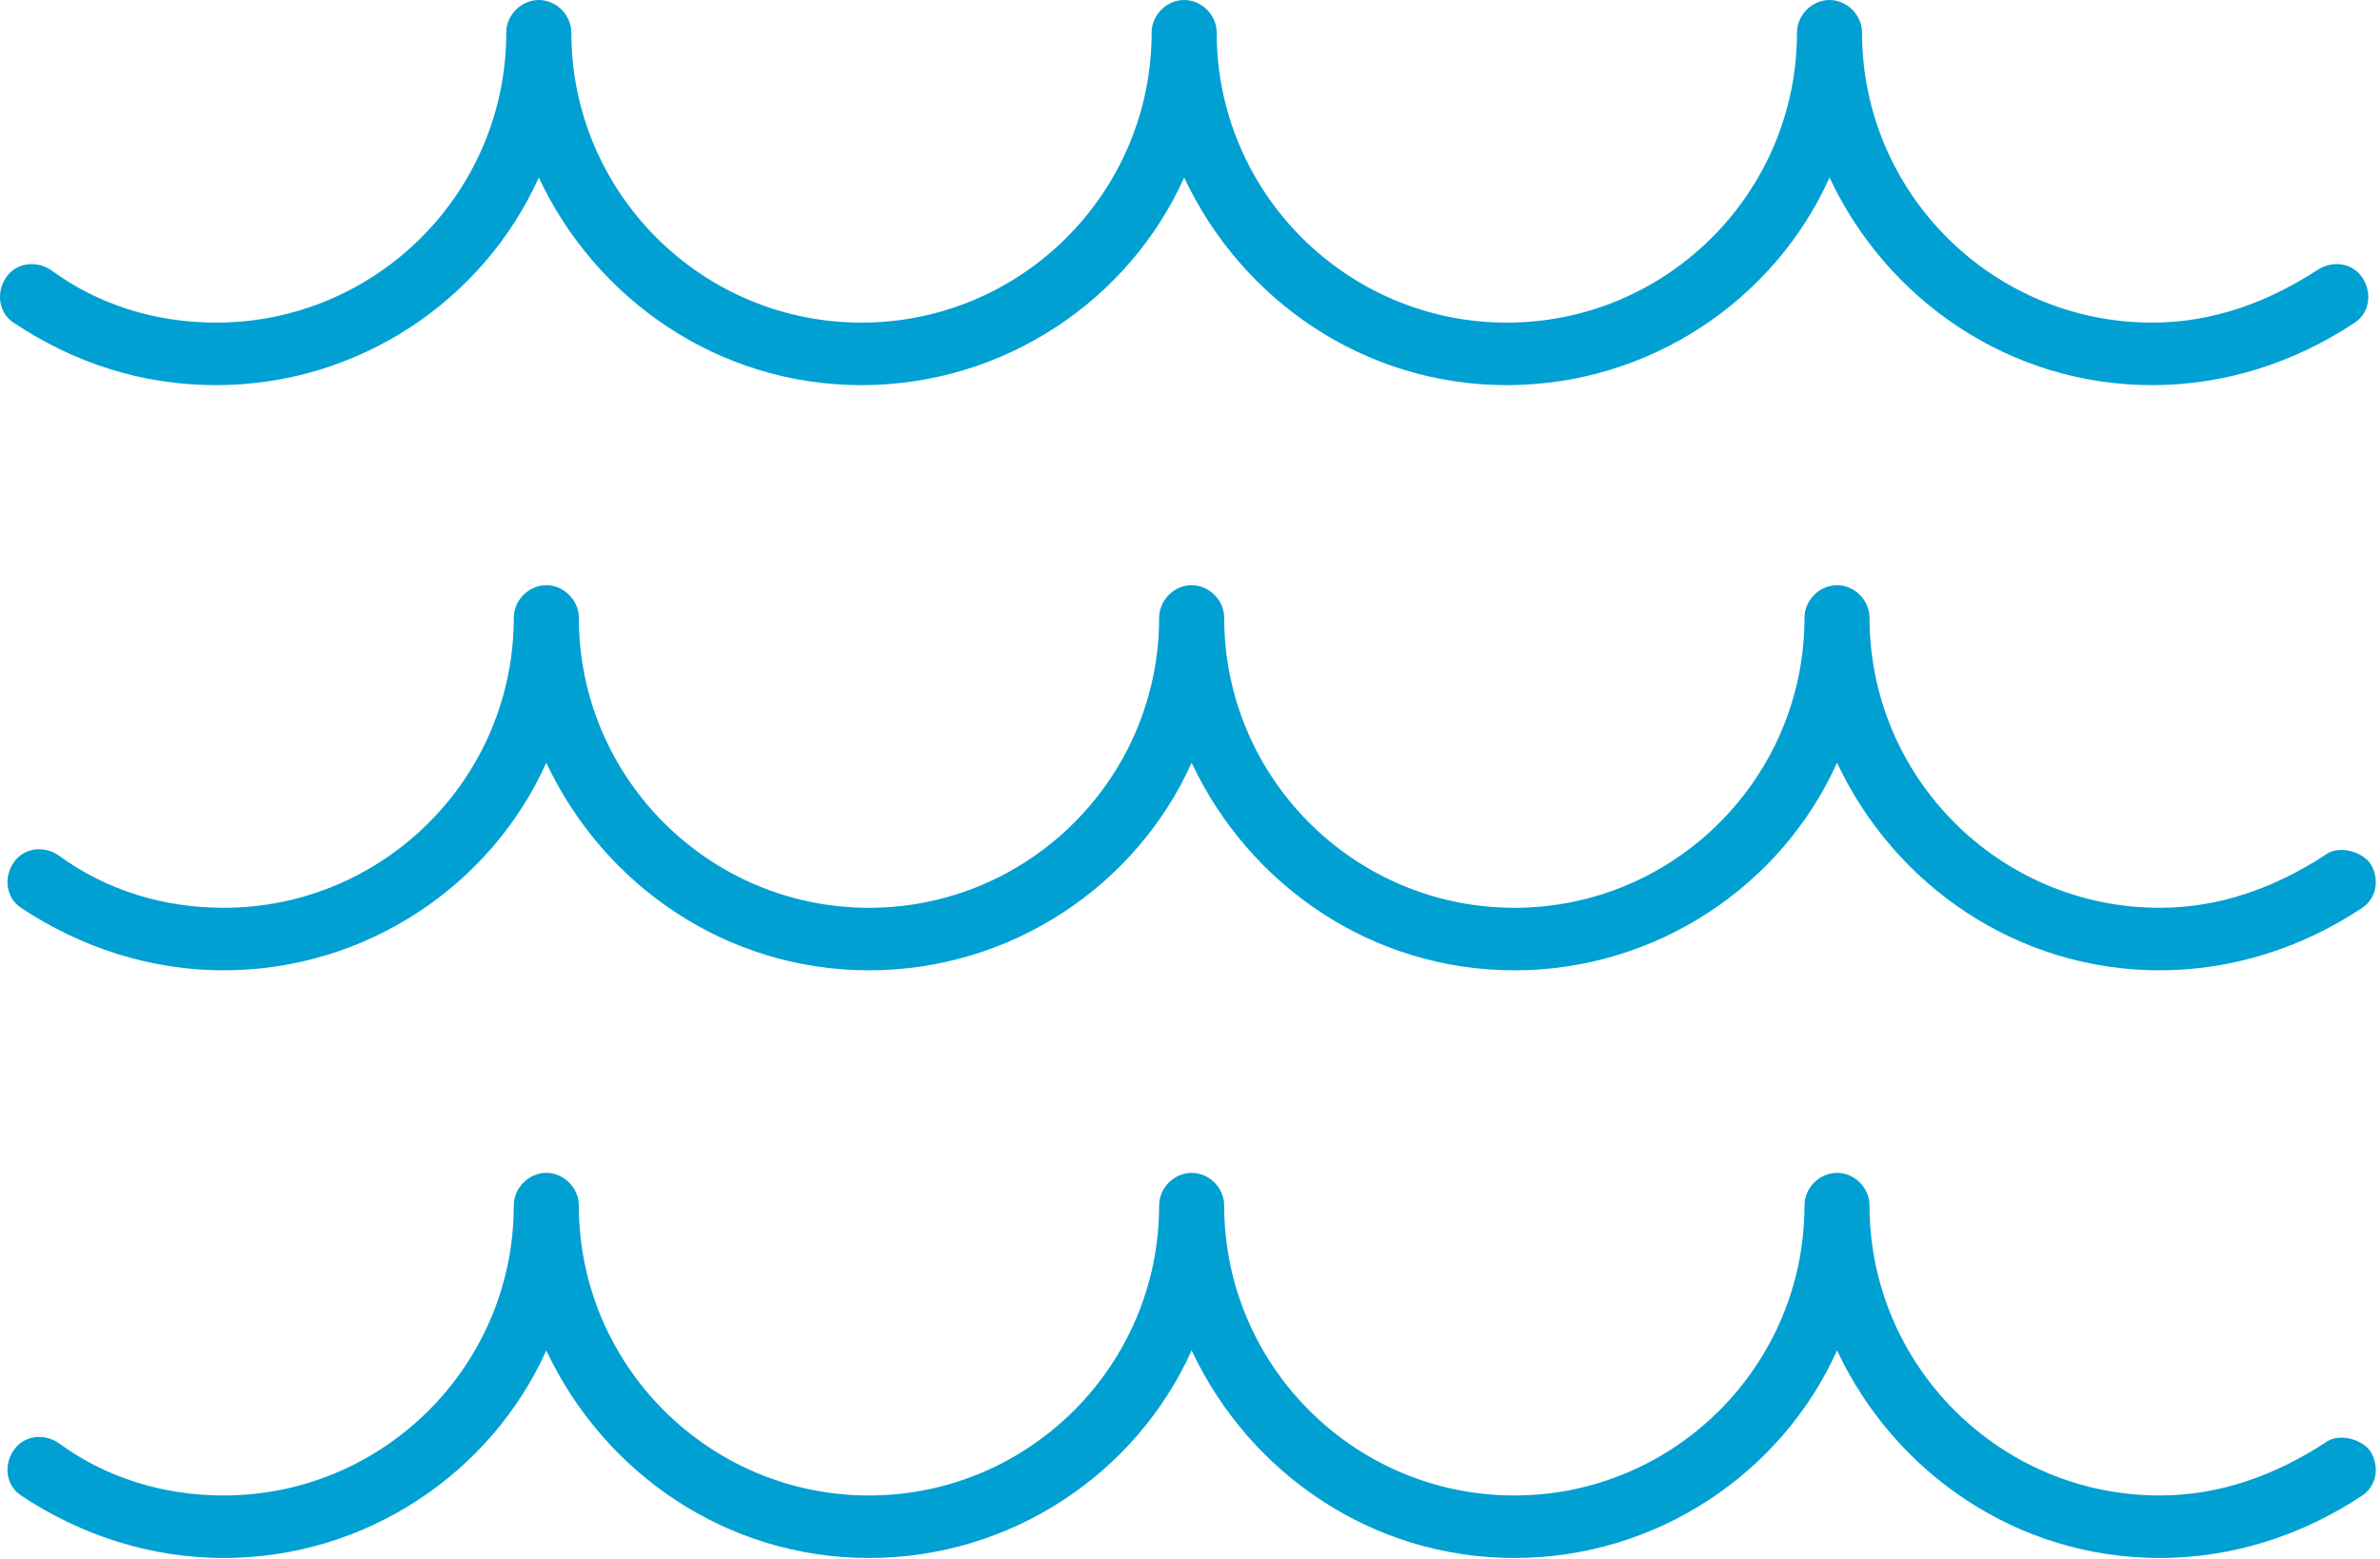 <svg width="58" height="38" viewBox="0 0 58 38" fill="none" xmlns="http://www.w3.org/2000/svg">
<path d="M5.267 9.388C8.741 9.388 11.789 7.315 13.13 4.328C14.532 7.315 17.519 9.388 20.994 9.388C24.469 9.388 27.517 7.315 28.858 4.328C30.26 7.315 33.246 9.388 36.721 9.388C40.196 9.388 43.244 7.315 44.585 4.328C45.987 7.315 48.974 9.388 52.448 9.388C54.216 9.388 55.923 8.839 57.386 7.864C57.752 7.62 57.813 7.132 57.569 6.766C57.325 6.401 56.837 6.34 56.472 6.583C55.252 7.376 53.911 7.864 52.448 7.864C48.547 7.864 45.377 4.694 45.377 0.792C45.377 0.366 45.011 0 44.585 0C44.158 0 43.792 0.366 43.792 0.792C43.792 4.694 40.623 7.864 36.721 7.864C32.82 7.864 29.65 4.694 29.65 0.792C29.65 0.366 29.284 0 28.858 0C28.431 0 28.065 0.366 28.065 0.792C28.065 4.694 24.895 7.864 20.994 7.864C17.093 7.864 13.923 4.694 13.923 0.792C13.923 0.366 13.557 0 13.13 0C12.704 0 12.338 0.366 12.338 0.792C12.338 4.694 9.168 7.864 5.267 7.864C3.804 7.864 2.402 7.437 1.244 6.583C0.878 6.34 0.39 6.401 0.146 6.766C-0.098 7.132 -0.037 7.62 0.329 7.864C1.792 8.839 3.438 9.388 5.267 9.388Z" fill="#00A0D2"/>
<path d="M56.654 20.848C55.435 21.64 54.094 22.128 52.631 22.128C48.73 22.128 45.56 18.958 45.56 15.057C45.56 14.63 45.194 14.264 44.768 14.264C44.341 14.264 43.975 14.63 43.975 15.057C43.975 18.958 40.805 22.128 36.904 22.128C33.003 22.128 29.833 18.958 29.833 15.057C29.833 14.63 29.467 14.264 29.04 14.264C28.614 14.264 28.248 14.63 28.248 15.057C28.248 18.958 25.078 22.128 21.177 22.128C17.276 22.128 14.106 18.958 14.106 15.057C14.106 14.63 13.74 14.264 13.313 14.264C12.886 14.264 12.521 14.63 12.521 15.057C12.521 18.958 9.351 22.128 5.45 22.128C3.987 22.128 2.585 21.701 1.426 20.848C1.061 20.604 0.573 20.665 0.329 21.03C0.085 21.396 0.146 21.884 0.512 22.128C1.975 23.103 3.682 23.652 5.45 23.652C8.924 23.652 11.972 21.579 13.313 18.592C14.715 21.579 17.702 23.652 21.177 23.652C24.651 23.652 27.699 21.579 29.04 18.592C30.442 21.579 33.429 23.652 36.904 23.652C40.379 23.652 43.426 21.579 44.768 18.592C46.17 21.579 49.157 23.652 52.631 23.652C54.399 23.652 56.106 23.103 57.569 22.128C57.934 21.884 57.995 21.396 57.752 21.03C57.508 20.726 56.959 20.604 56.654 20.848Z" fill="#00A0D2"/>
<path d="M56.654 35.173C55.435 35.965 54.094 36.453 52.631 36.453C48.73 36.453 45.56 33.283 45.56 29.382C45.56 28.955 45.194 28.589 44.768 28.589C44.341 28.589 43.975 28.955 43.975 29.382C43.975 33.283 40.805 36.453 36.904 36.453C33.003 36.453 29.833 33.283 29.833 29.382C29.833 28.955 29.467 28.589 29.04 28.589C28.614 28.589 28.248 28.955 28.248 29.382C28.248 33.283 25.078 36.453 21.177 36.453C17.276 36.453 14.106 33.283 14.106 29.382C14.106 28.955 13.74 28.589 13.313 28.589C12.886 28.589 12.521 28.955 12.521 29.382C12.521 33.283 9.351 36.453 5.45 36.453C3.987 36.453 2.585 36.026 1.426 35.173C1.061 34.929 0.573 34.99 0.329 35.356C0.085 35.721 0.146 36.209 0.512 36.453C1.975 37.428 3.682 37.977 5.45 37.977C8.924 37.977 11.972 35.904 13.313 32.917C14.715 35.904 17.702 37.977 21.177 37.977C24.651 37.977 27.699 35.904 29.04 32.917C30.442 35.904 33.429 37.977 36.904 37.977C40.379 37.977 43.426 35.904 44.768 32.917C46.17 35.904 49.157 37.977 52.631 37.977C54.399 37.977 56.106 37.428 57.569 36.453C57.934 36.209 57.995 35.721 57.752 35.356C57.508 35.051 56.959 34.929 56.654 35.173Z" fill="#00A0D2"/>
</svg>
